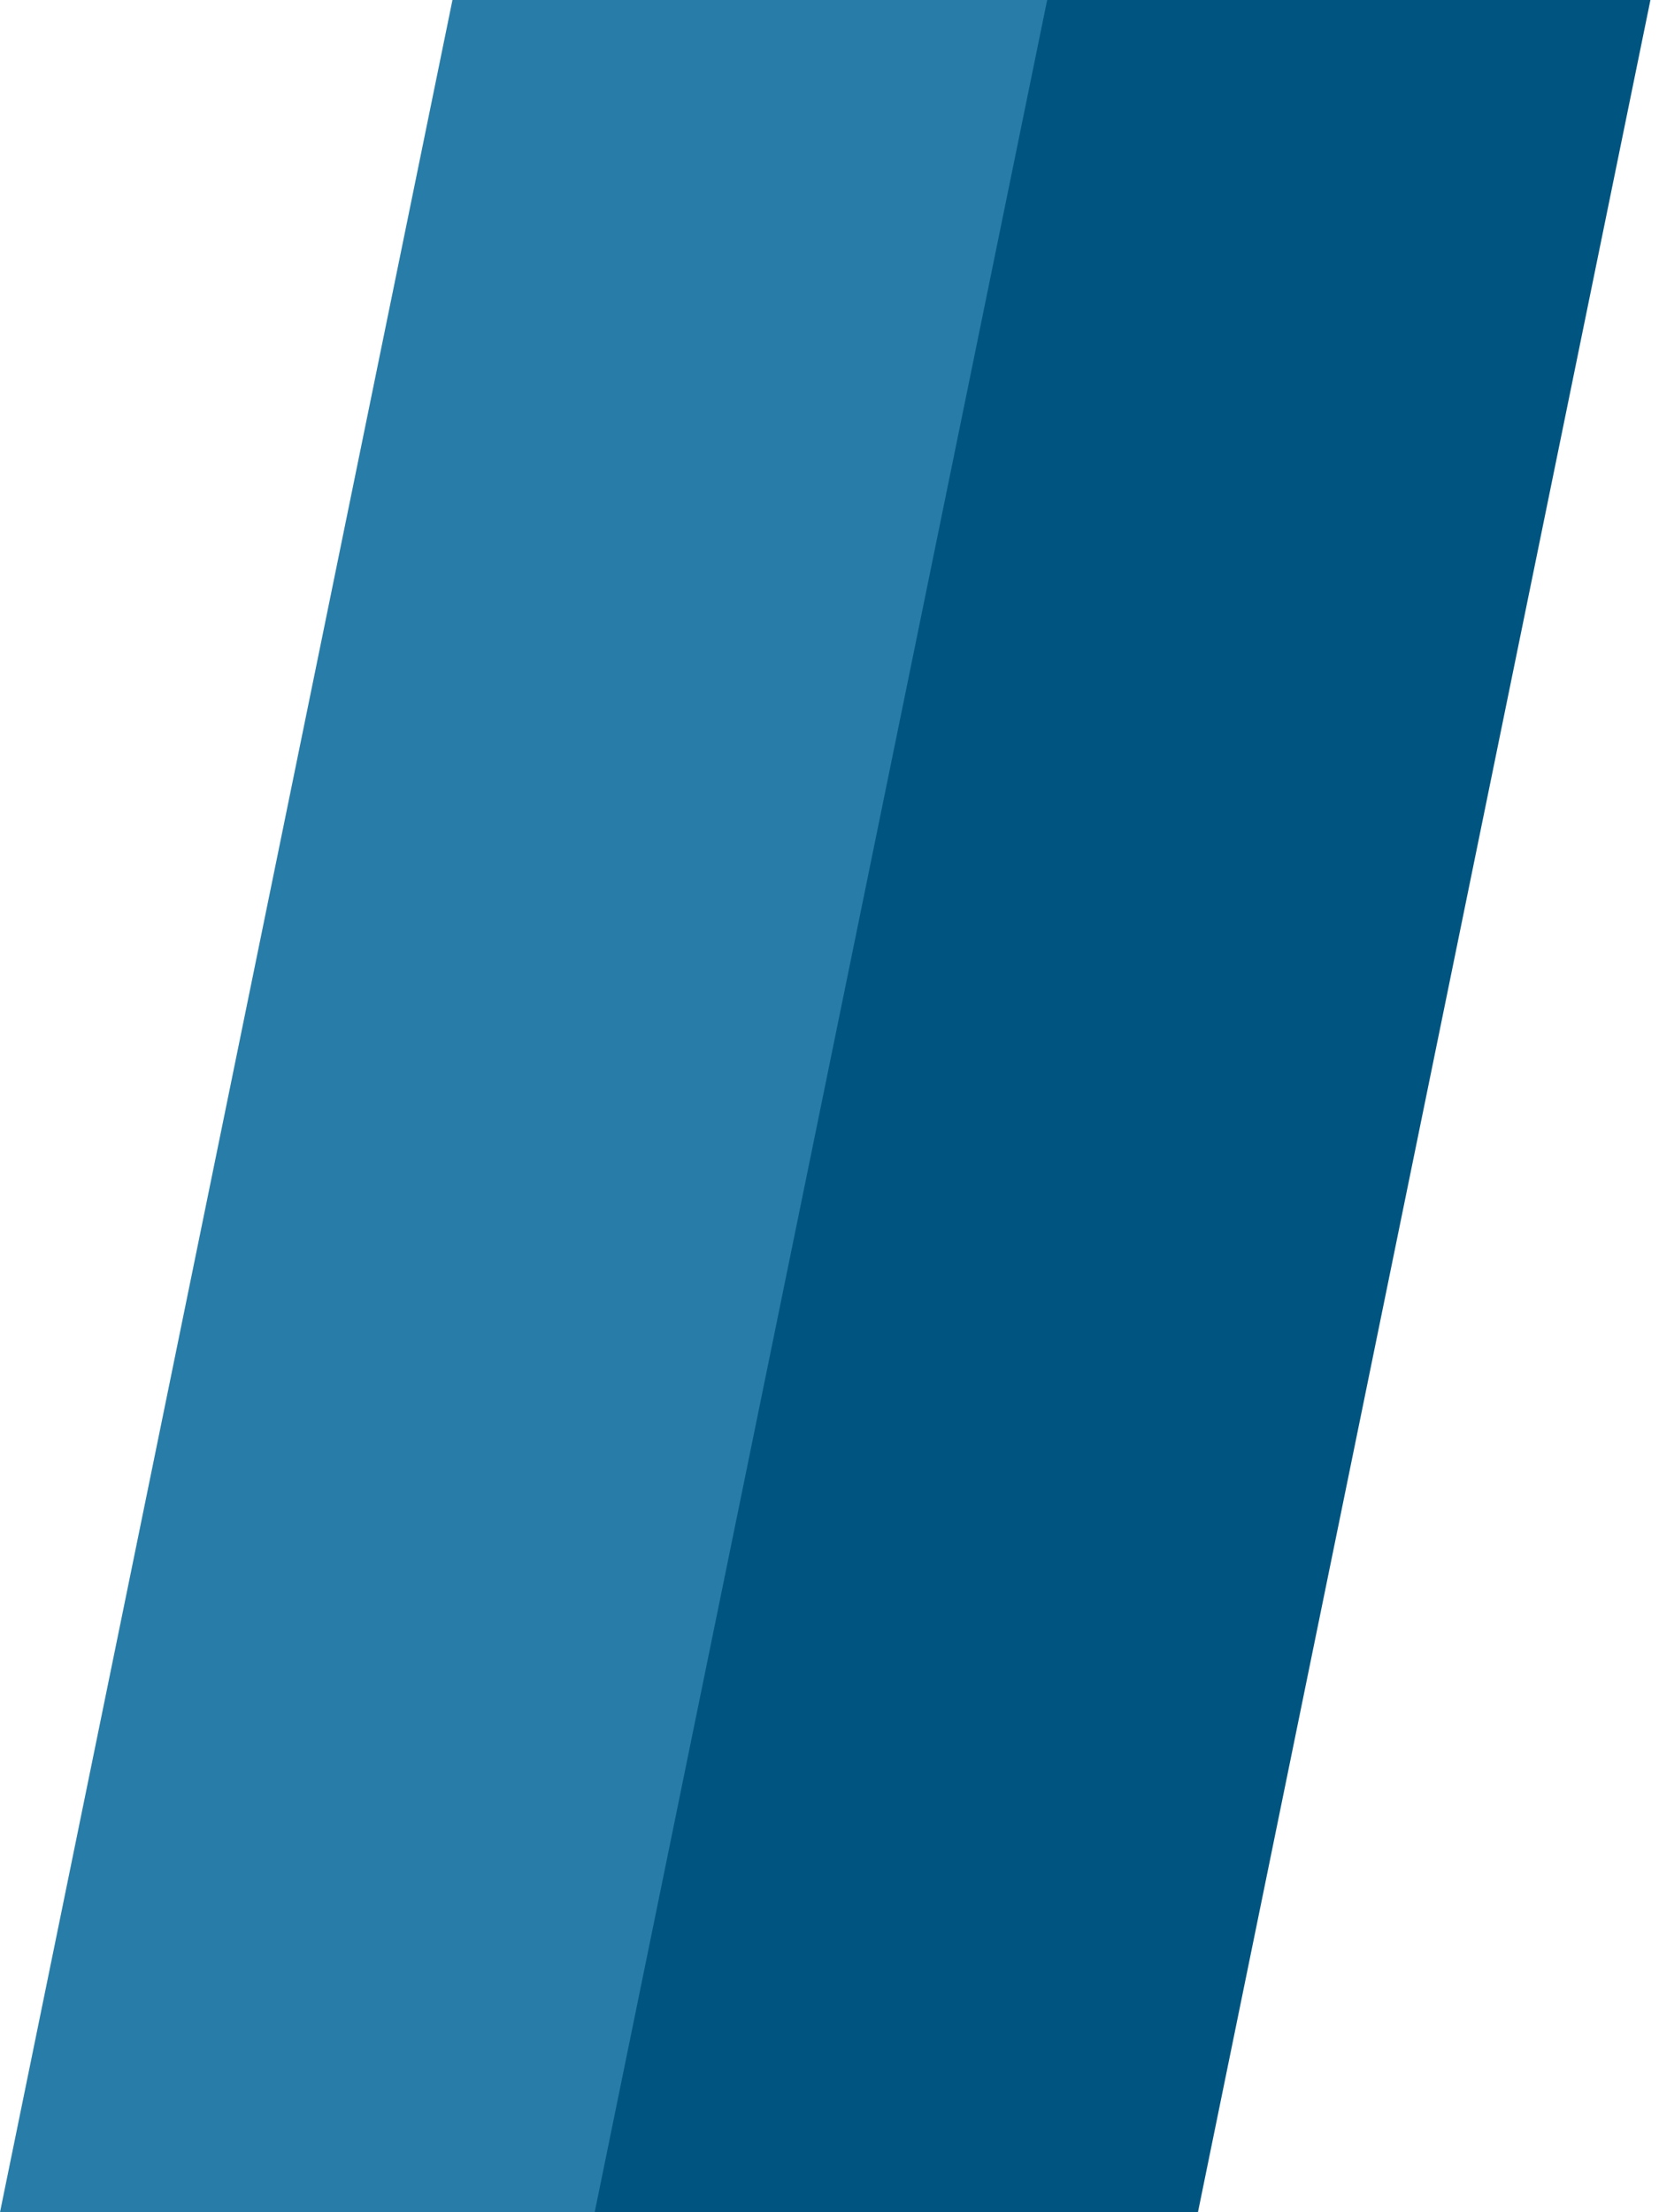 <svg width="78" height="104" viewBox="0 0 78 104" fill="none" xmlns="http://www.w3.org/2000/svg">
<path d="M21.273 0H49.636L28.363 104H0L21.273 0Z" fill="#287DA8"/>
<path d="M49.234 0H77.597L56.323 104H27.96L49.234 0Z" fill="#005580"/>
</svg>
